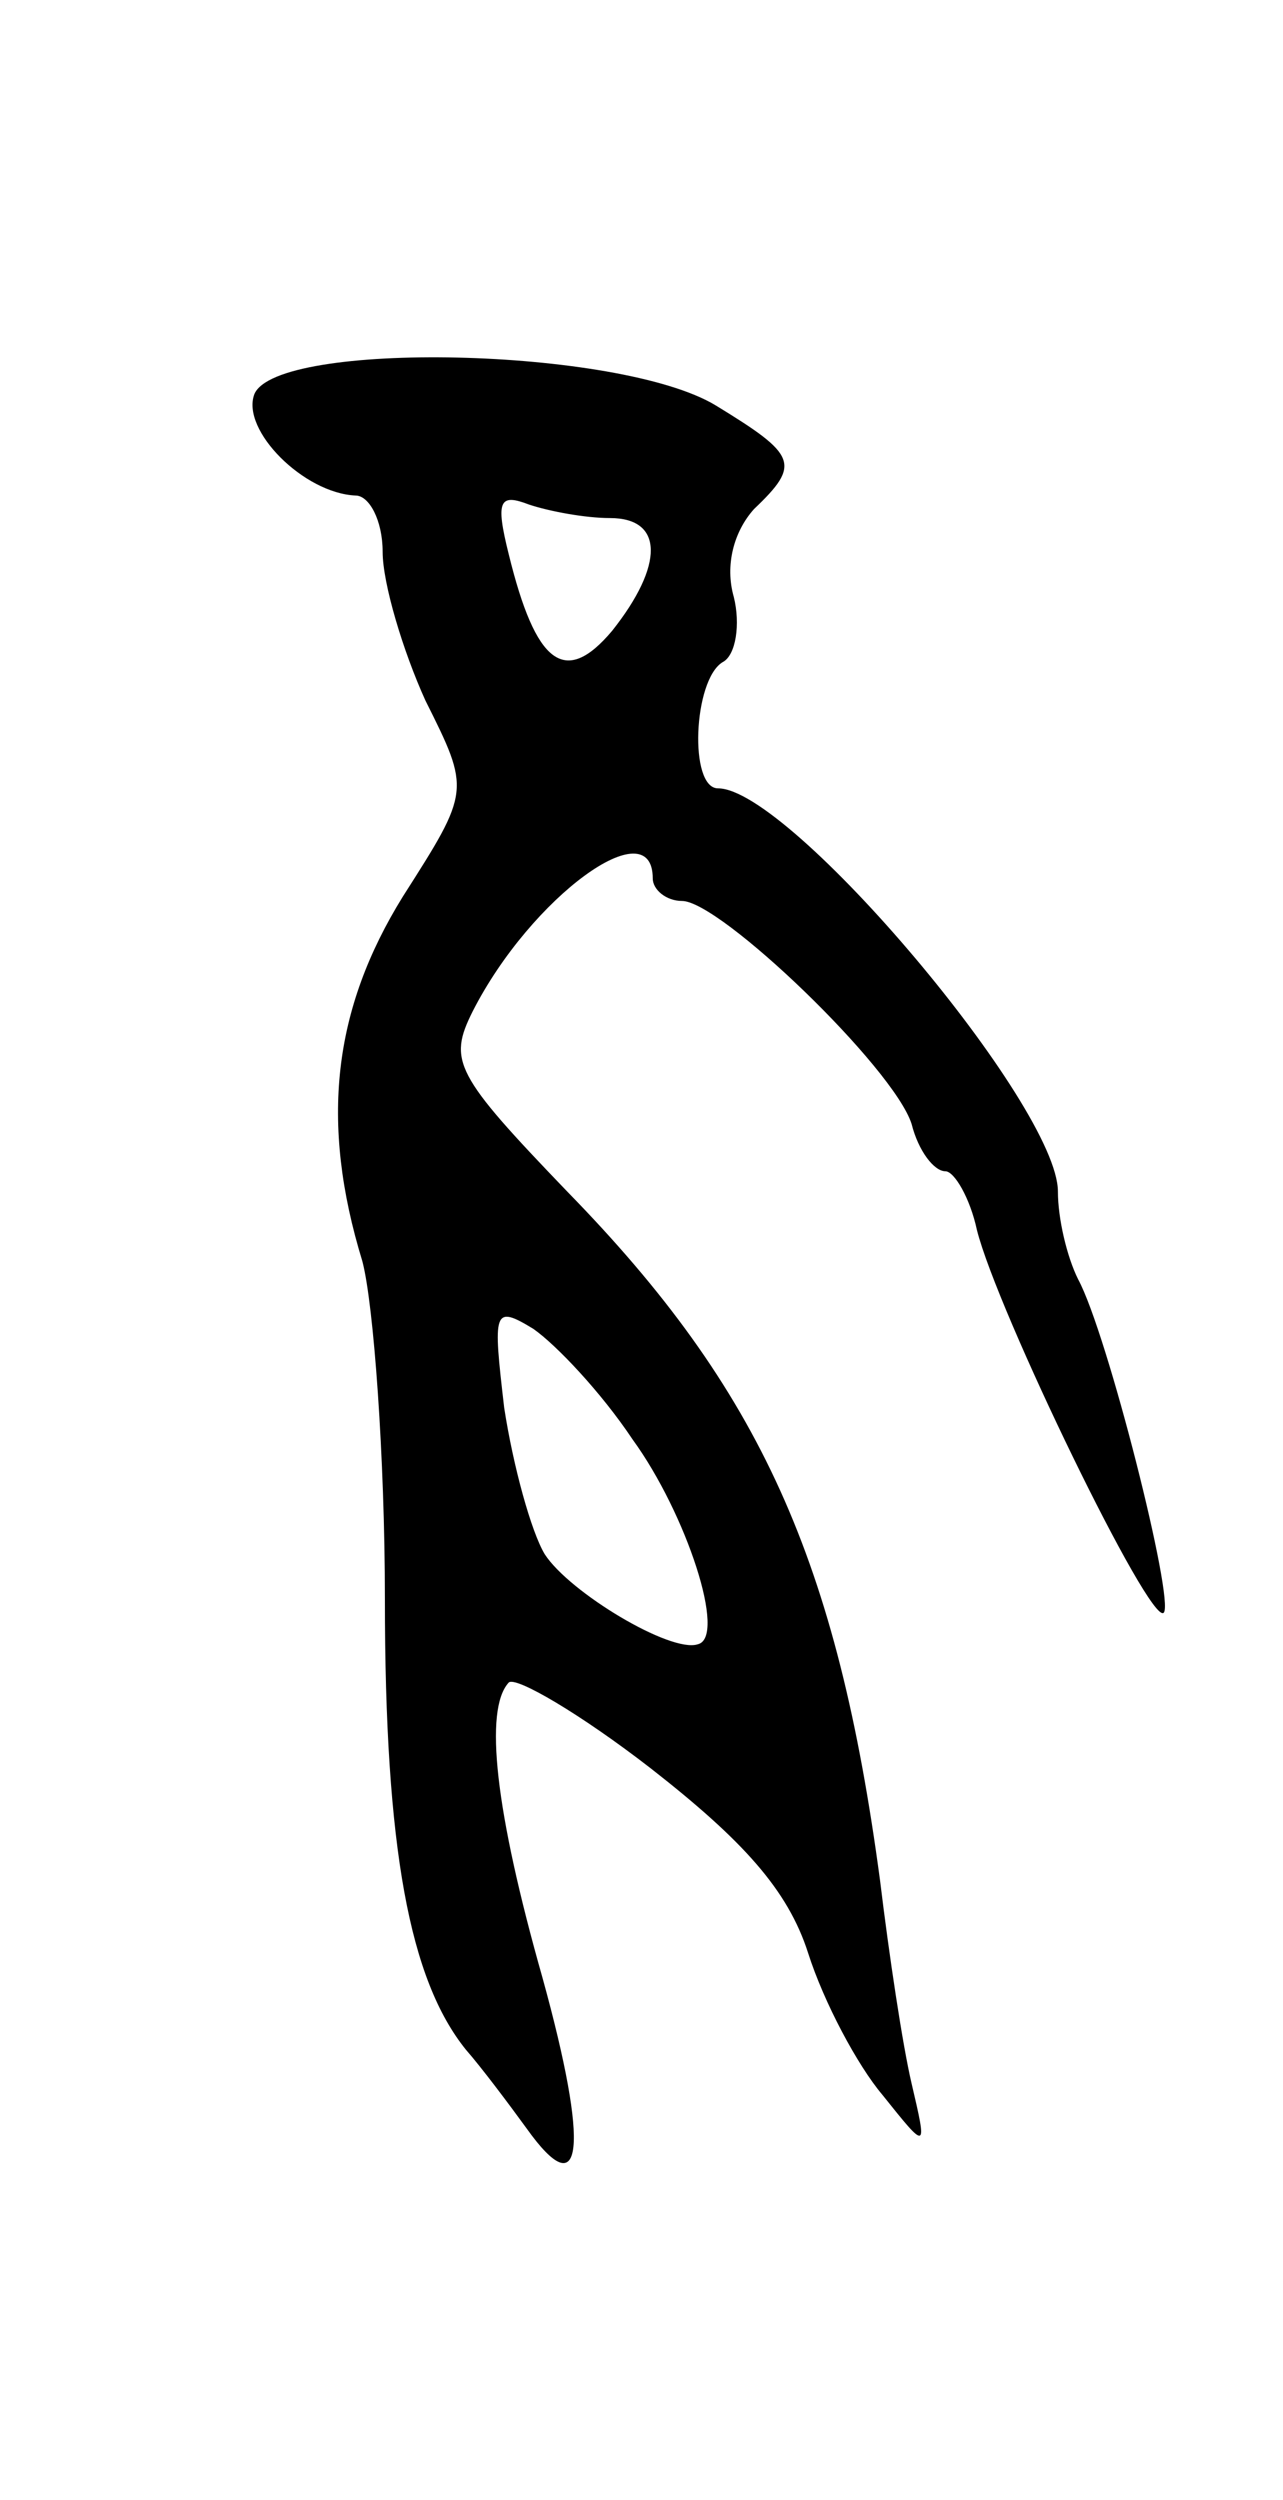<svg version="1.0" xmlns="http://www.w3.org/2000/svg"
 width="57pt" height="111pt" viewBox="0 0 57 111"
 preserveAspectRatio="xMidYMid meet">
<g transform="translate(0,111) scale(0.1,-0.1)"
fill="#000000" stroke="none">
<path d="M113 935 c-6 -16 22 -44 45 -45 6 0 12 -11 12 -25 0 -14 9 -44 19
-66 20 -40 20 -40 -10 -87 -31 -50 -37 -100 -18 -162 5 -19 10 -87 10 -150 0
-111 11 -169 36 -200 7 -8 19 -24 27 -35 25 -35 28 -9 7 67 -21 74 -26 119
-15 131 3 3 32 -14 63 -38 41 -32 61 -54 70 -82 7 -22 22 -50 33 -63 20 -25
20 -25 13 5 -4 17 -10 57 -14 90 -19 142 -53 218 -139 306 -50 52 -53 58 -42
80 26 51 80 90 80 59 0 -5 6 -10 13 -10 17 0 94 -74 102 -99 3 -12 10 -21 15
-21 4 0 11 -12 14 -26 9 -36 77 -176 83 -170 5 5 -25 124 -38 148 -5 10 -9 27
-9 39 0 38 -119 179 -151 179 -13 0 -11 48 2 56 6 3 8 17 5 29 -4 14 0 29 9
39 21 20 19 24 -17 46 -43 26 -195 29 -205 5z m158 -55 c24 0 24 -21 1 -50
-21 -25 -34 -15 -46 34 -6 24 -4 27 9 22 9 -3 25 -6 36 -6z m10 -409 c24 -33
42 -88 29 -91 -12 -4 -57 23 -68 40 -6 10 -14 39 -18 65 -5 43 -5 46 13 35 10
-7 30 -28 44 -49z"/>
</g>
</svg>

